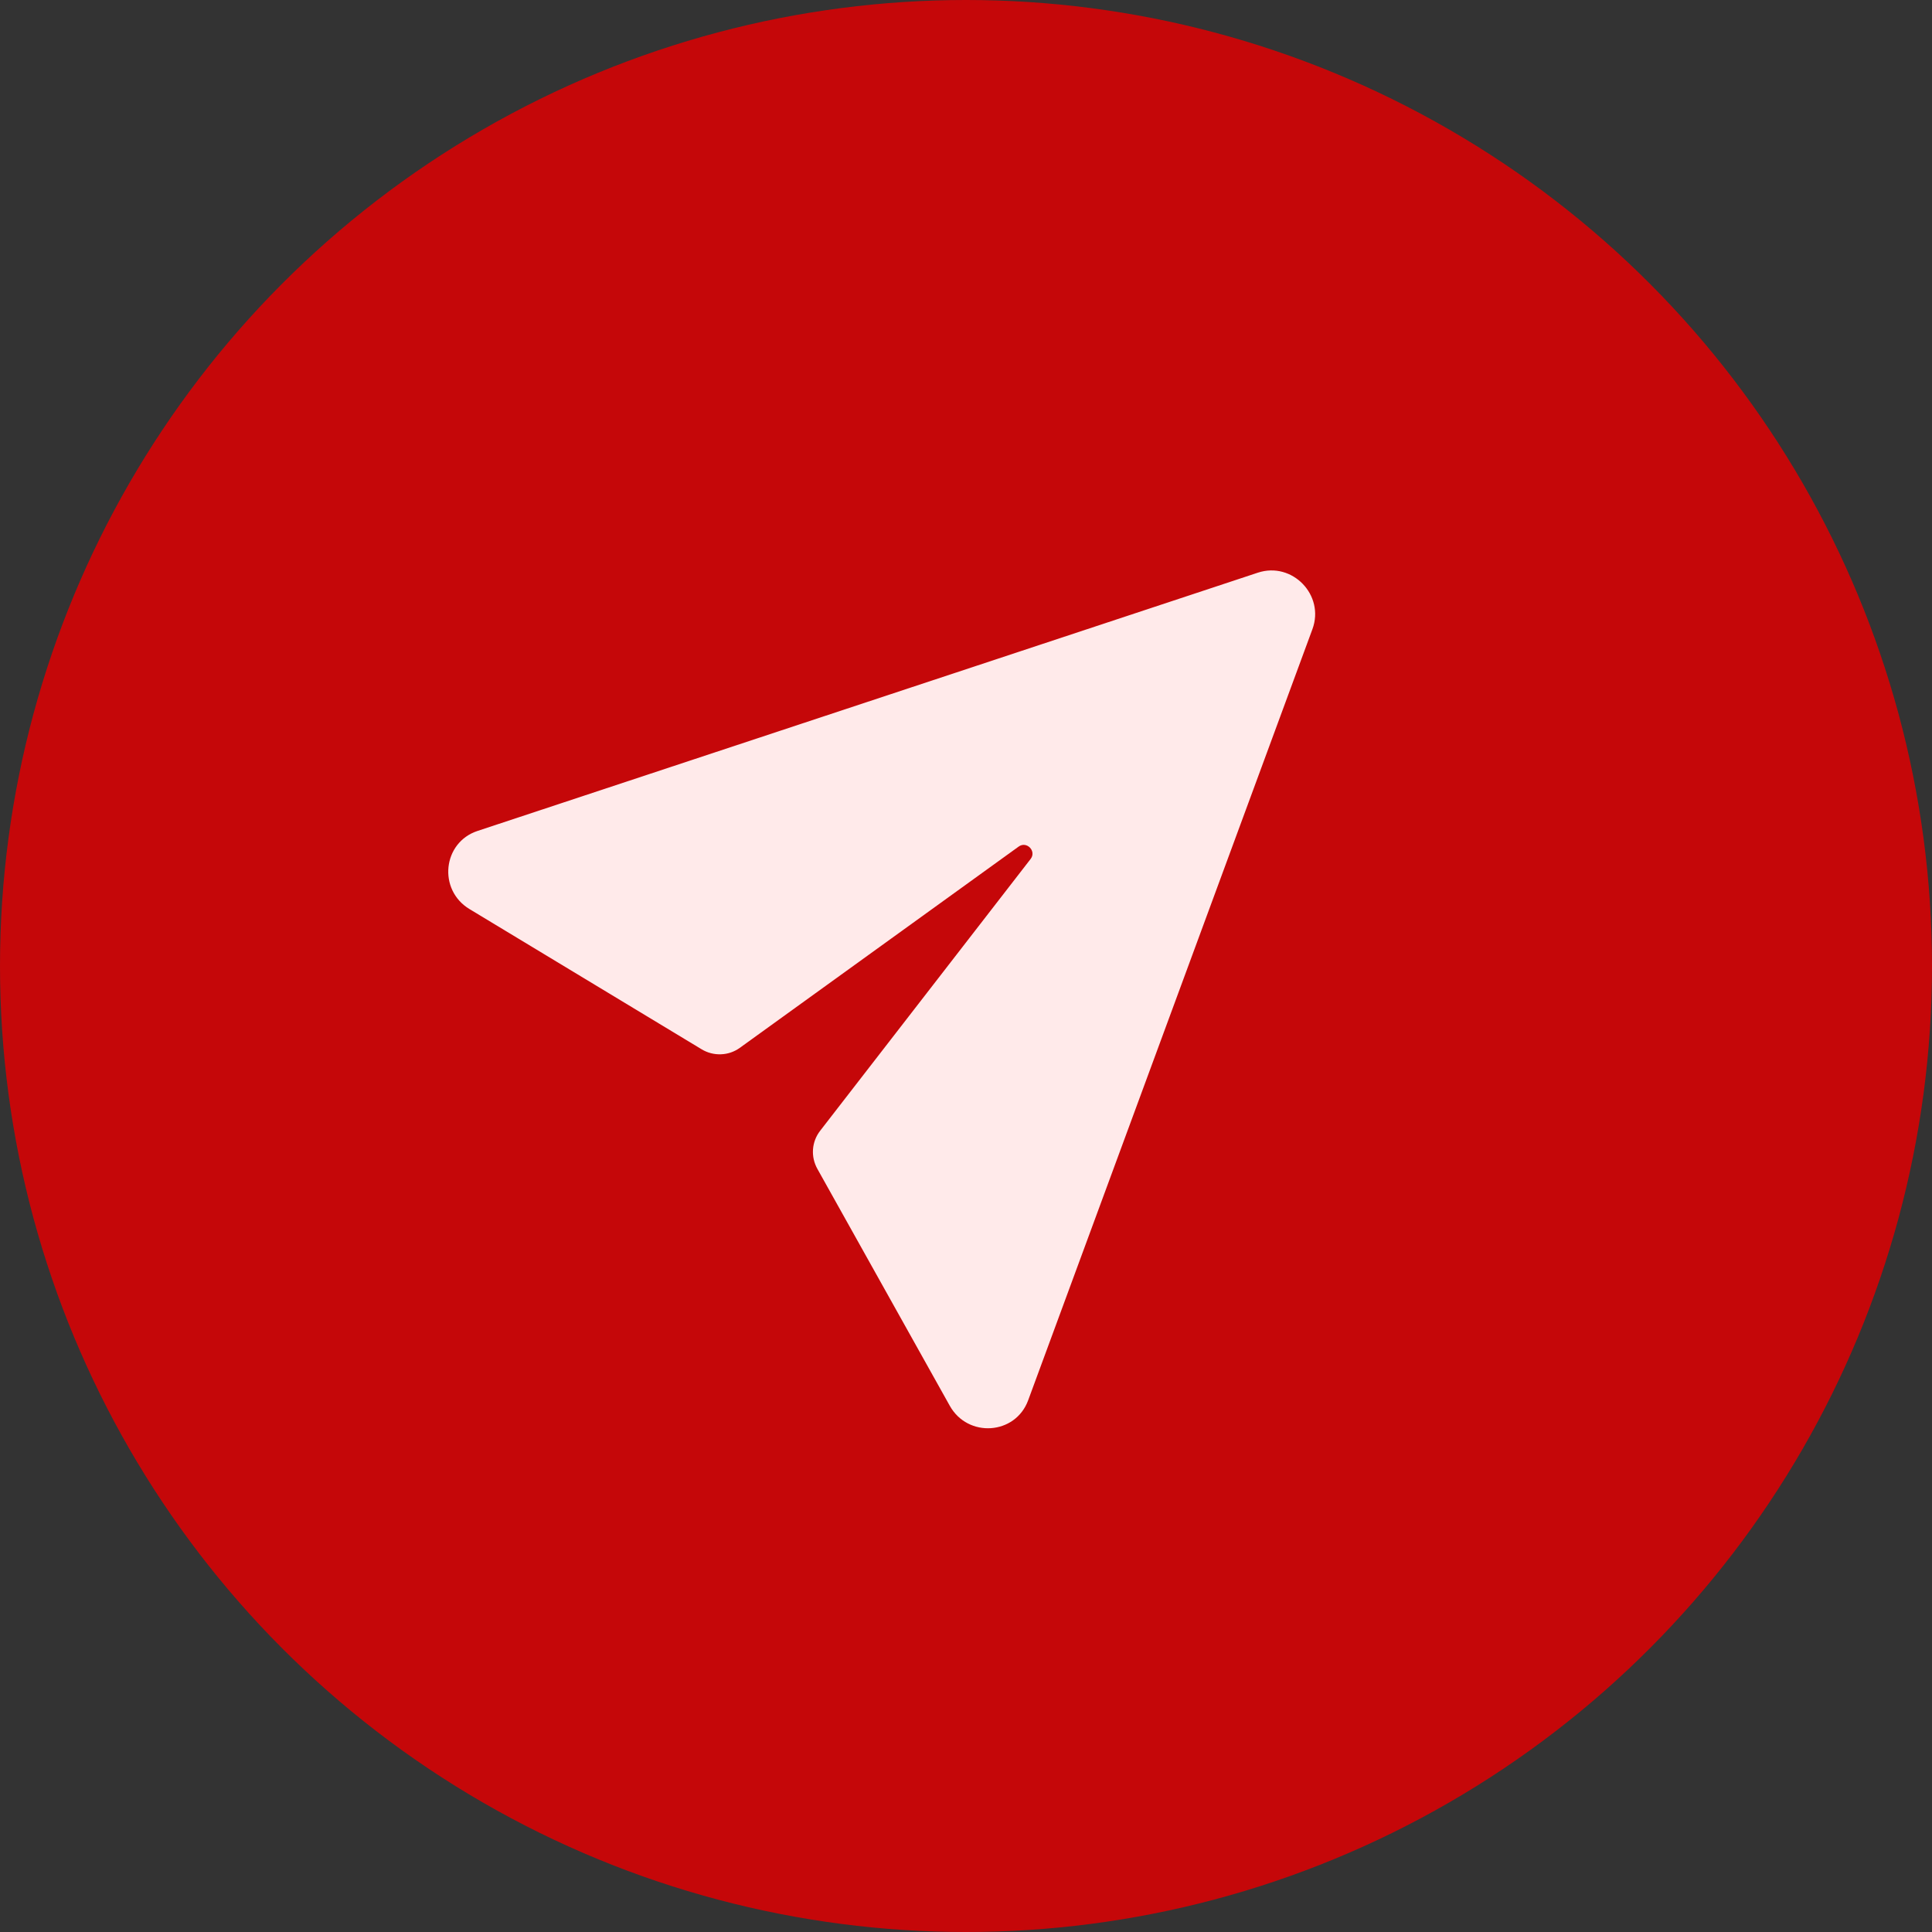 <svg width="36" height="36" viewBox="0 0 36 36" fill="none" xmlns="http://www.w3.org/2000/svg">
<rect x="0" y="0" width="36" height="36" fill="#333333" stroke="none"/>
<circle cx="18" cy="18" r="18" fill="#C50709"/>
<path d="M8.899 15.483C8.247 15.698 8.156 16.581 8.748 16.939L13.074 19.552C13.183 19.618 13.308 19.65 13.434 19.645C13.561 19.641 13.682 19.599 13.784 19.526L18.981 15.775C19.131 15.666 19.318 15.859 19.204 16.006L15.281 21.072C15.204 21.172 15.158 21.292 15.149 21.418C15.14 21.544 15.169 21.67 15.231 21.781L17.698 26.195C18.036 26.798 18.921 26.737 19.158 26.093L24.455 11.724C24.689 11.09 24.08 10.459 23.438 10.671L8.899 15.483Z" fill="#FFEAEA"/>
</svg>
